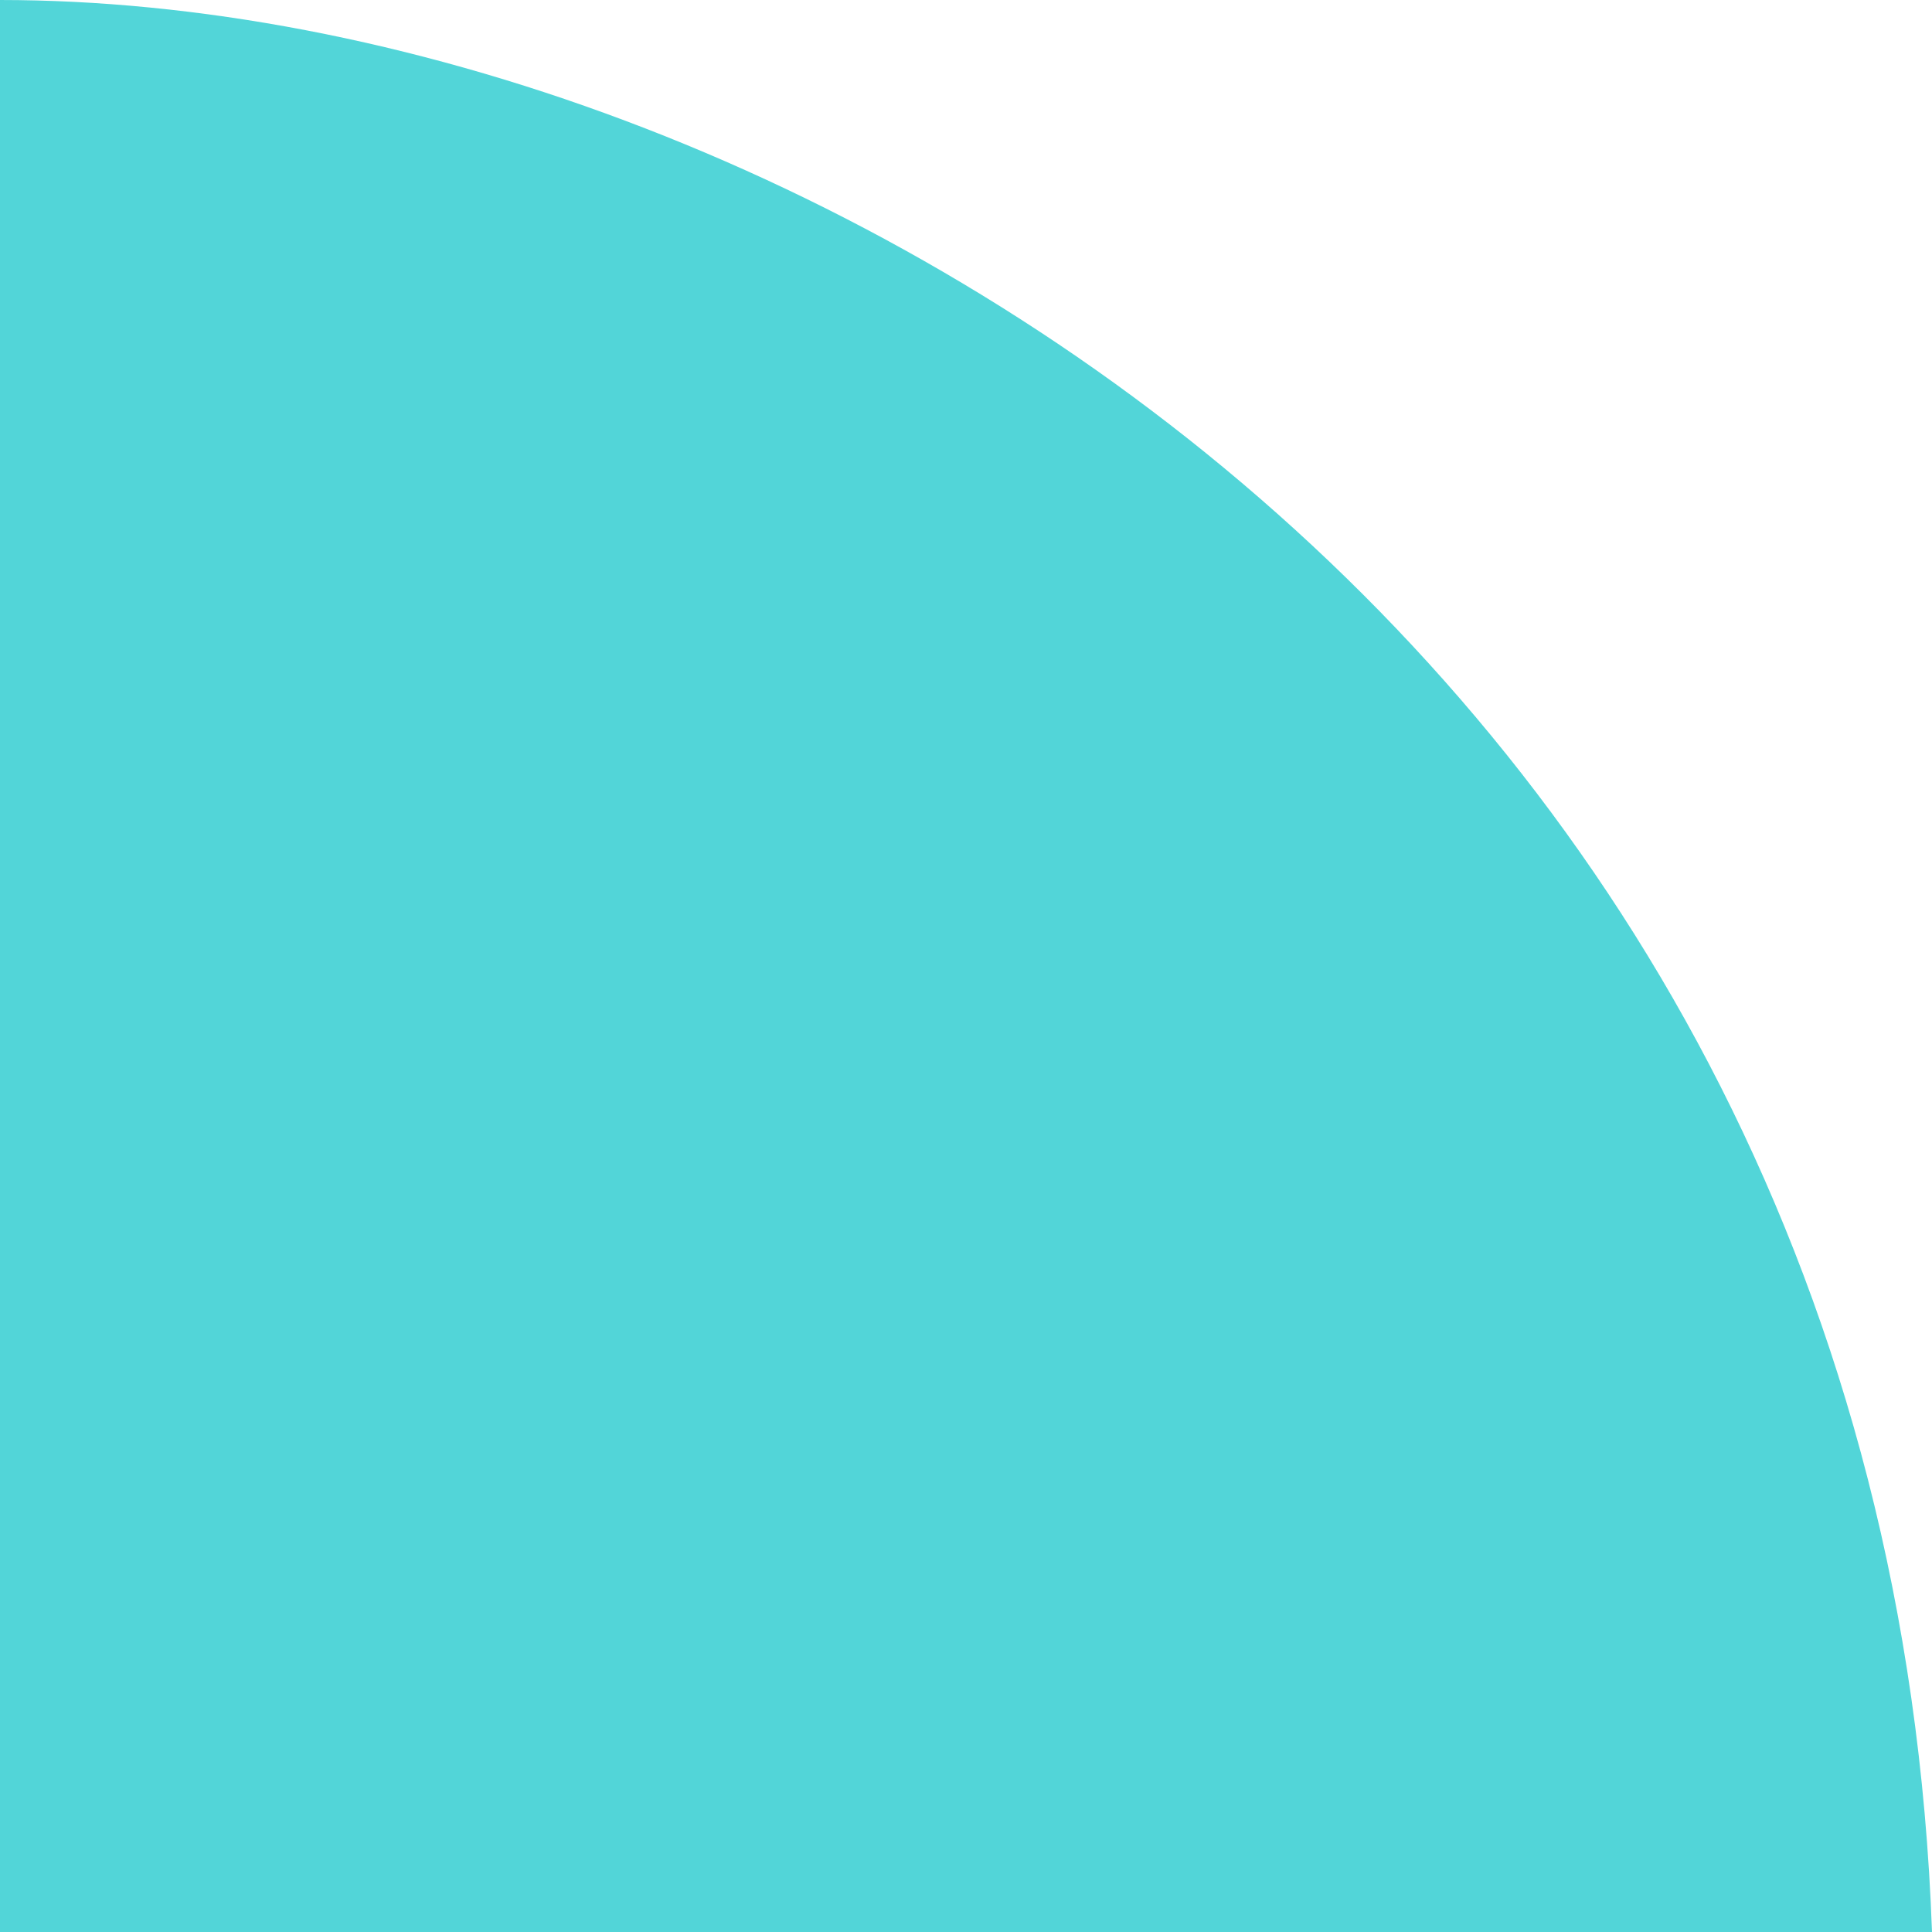 <svg xmlns="http://www.w3.org/2000/svg" viewBox="0 0 42 42"><defs><style>.cls-1{fill:#52d5d8;}</style></defs><g id="Layer_2" data-name="Layer 2"><g id="page_3" data-name="page 3"><g id="cloud"><path class="cls-1" d="M0,0V42H42C41,14,17,0,0,0Z"/></g></g></g></svg>